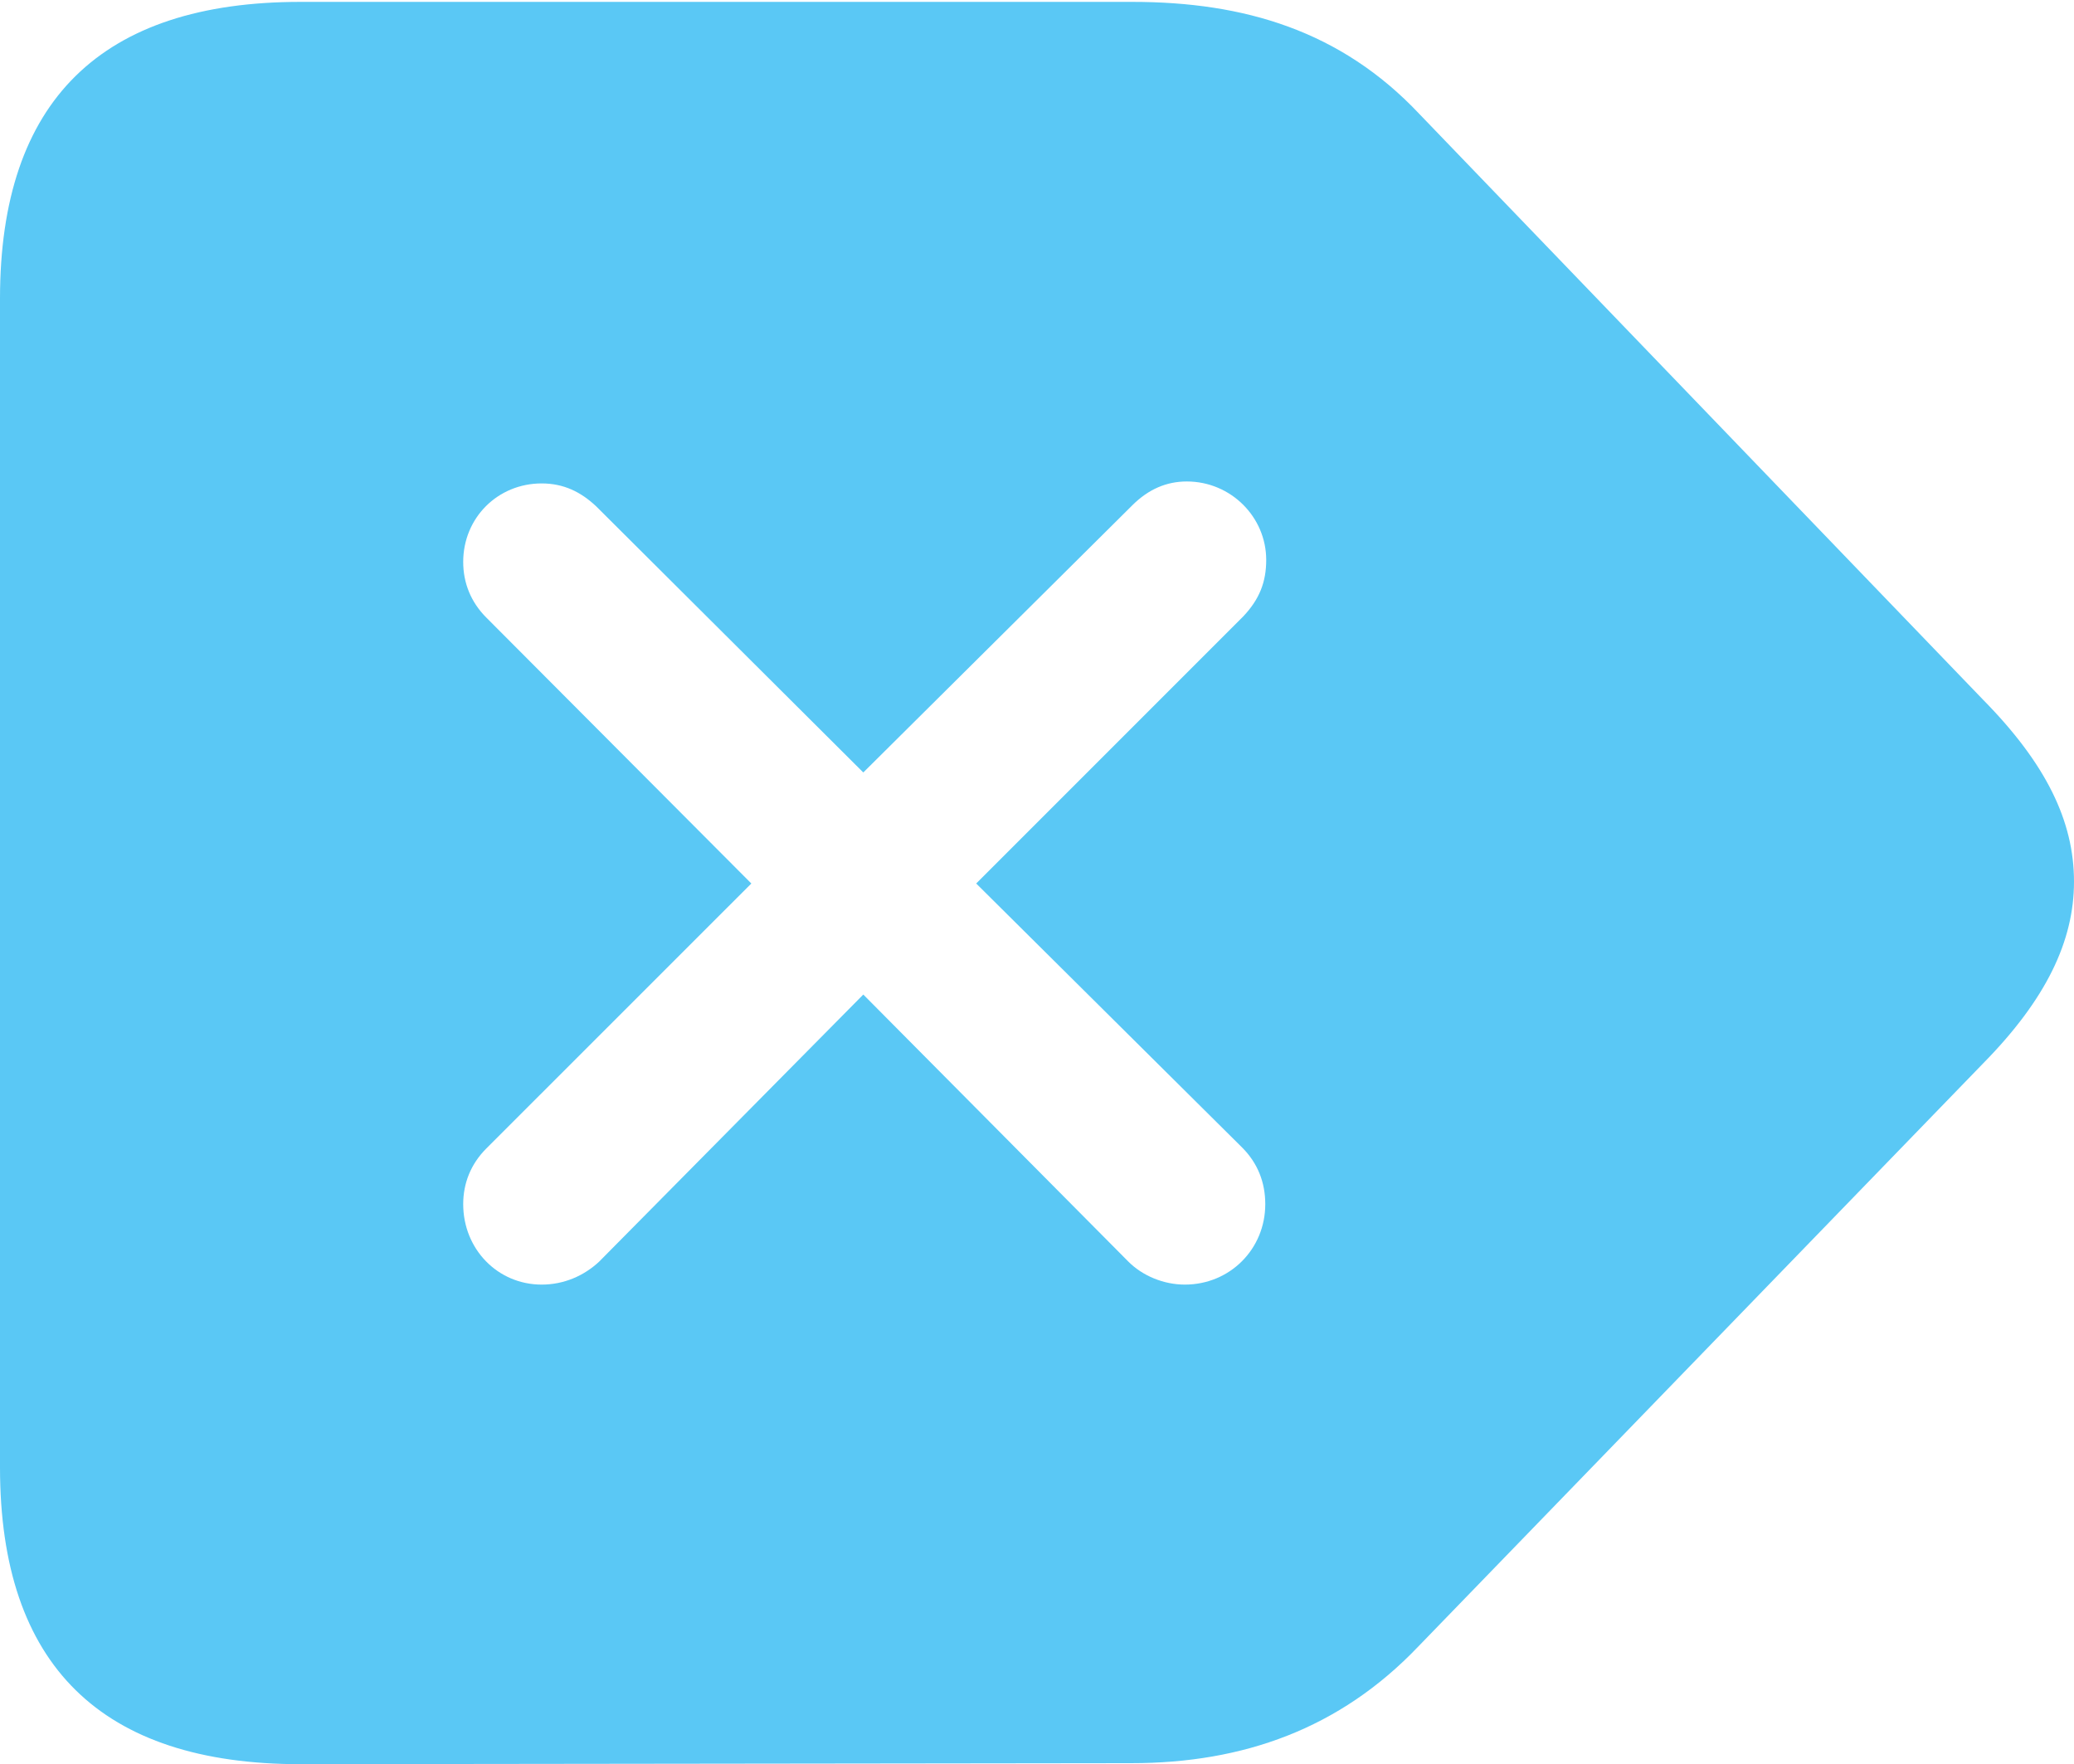 <?xml version="1.0" encoding="UTF-8"?>
<!--Generator: Apple Native CoreSVG 175.5-->
<!DOCTYPE svg
PUBLIC "-//W3C//DTD SVG 1.1//EN"
       "http://www.w3.org/Graphics/SVG/1.1/DTD/svg11.dtd">
<svg version="1.1" xmlns="http://www.w3.org/2000/svg" xmlns:xlink="http://www.w3.org/1999/xlink" width="26.453" height="22.498">
 <g>
  <rect height="22.498" opacity="0" width="26.453" x="0" y="0"/>
  <path d="M3.833 22.498L14.429 22.485C15.857 22.485 17.09 22.046 18.091 20.996L25.293 13.562C26.099 12.744 26.453 11.999 26.453 11.243C26.453 10.474 26.099 9.741 25.293 8.923L18.103 1.453C17.102 0.391 15.869 0.024 14.441 0.024L3.833 0.024C1.294 0.024 0 1.282 0 3.809L0 18.713C0 21.24 1.294 22.498 3.833 22.498ZM6.909 16.382C6.348 16.382 5.908 15.93 5.908 15.356C5.908 15.088 6.006 14.844 6.201 14.648L9.583 11.267L6.201 7.874C6.006 7.678 5.908 7.434 5.908 7.166C5.908 6.604 6.348 6.165 6.909 6.165C7.19 6.165 7.41 6.274 7.605 6.458L11.011 9.851L14.441 6.445C14.648 6.238 14.88 6.14 15.137 6.14C15.698 6.14 16.15 6.592 16.15 7.141C16.15 7.422 16.064 7.642 15.857 7.861L12.451 11.267L15.845 14.636C16.04 14.832 16.138 15.076 16.138 15.356C16.138 15.93 15.686 16.382 15.112 16.382C14.844 16.382 14.575 16.272 14.392 16.089L11.011 12.683L7.642 16.089C7.446 16.272 7.19 16.382 6.909 16.382Z" fill="#5ac8f5"/>
 </g>
</svg>
